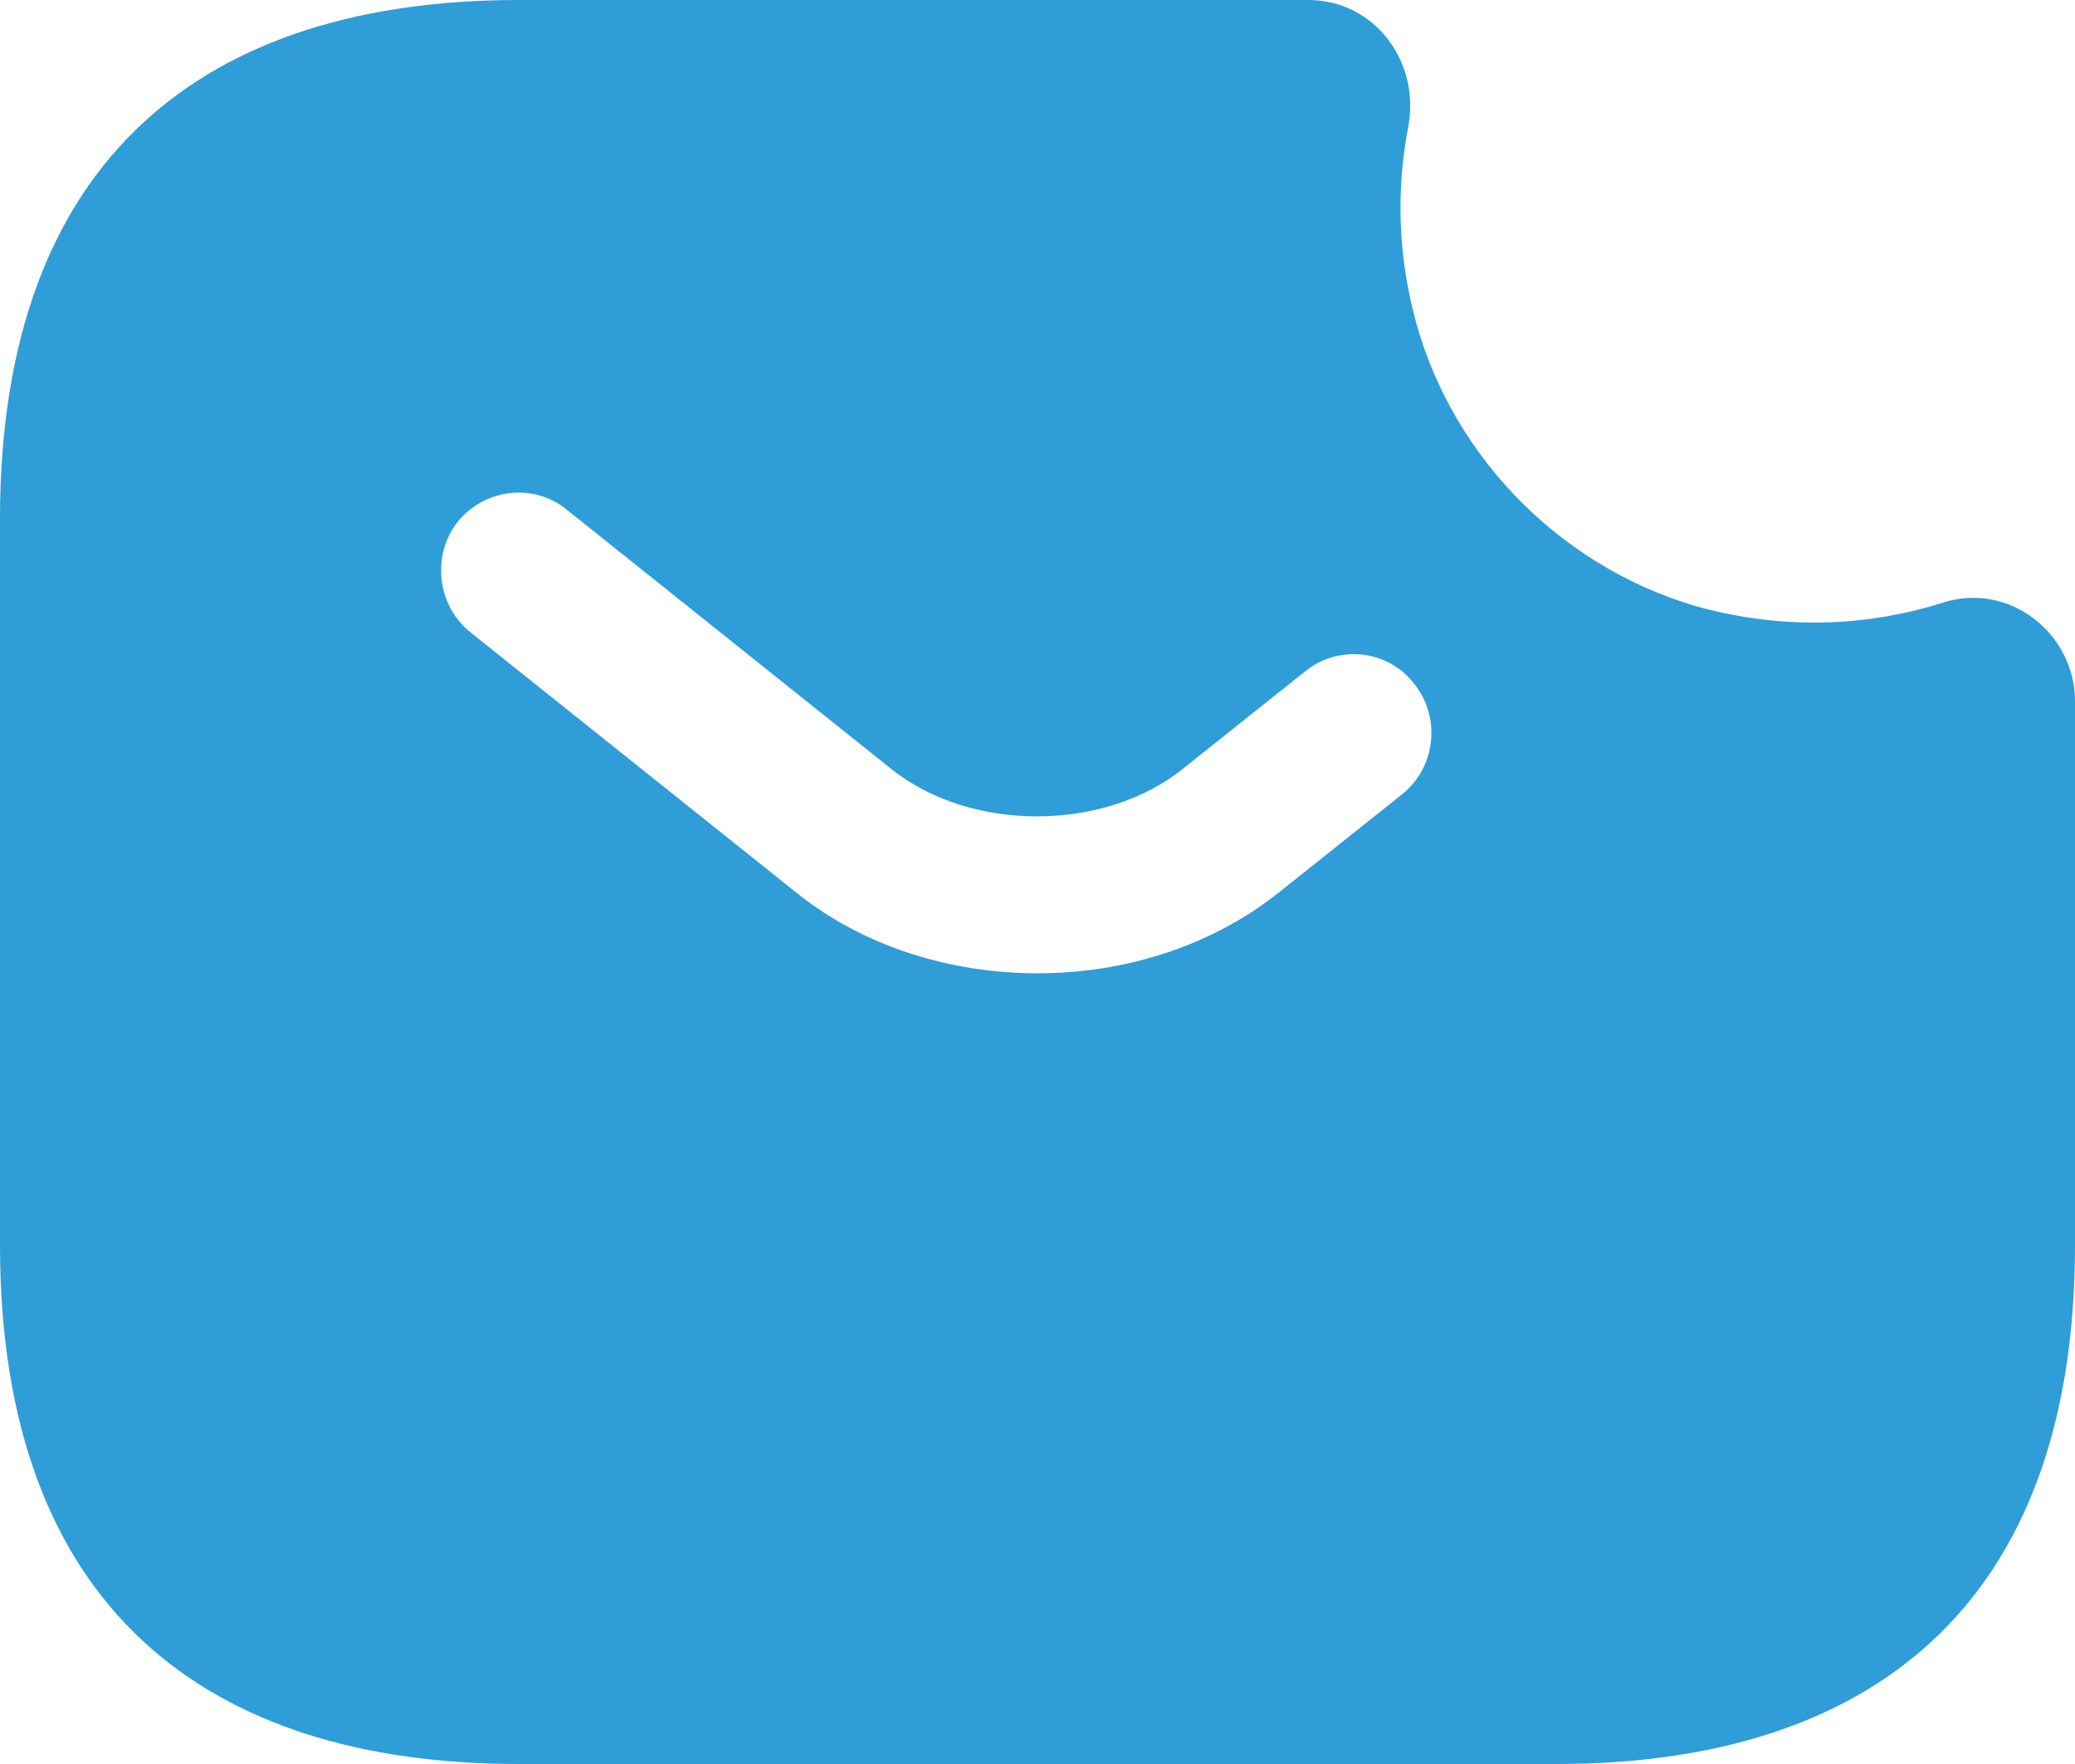 <svg width="20" height="17" viewBox="0 0 20 17" fill="none" xmlns="http://www.w3.org/2000/svg">
<path d="M18.72 5.81C18.02 6.03 17.25 6.07 16.45 5.87C15.11 5.52 14.02 4.45 13.65 3.11C13.47 2.46 13.46 1.82 13.57 1.24C13.7 0.6 13.25 0 12.61 0H5C2 0 0 1.5 0 5V12C0 15.5 2 17 5 17H15C18 17 20 15.5 20 12V6.76C20 6.1 19.36 5.6 18.72 5.81ZM13.52 7.65L12.34 8.59C11.68 9.12 10.84 9.38 10 9.38C9.16 9.38 8.31 9.12 7.66 8.59L4.53 6.09C4.21 5.83 4.16 5.35 4.41 5.03C4.67 4.71 5.14 4.65 5.46 4.91L8.59 7.41C9.35 8.02 10.64 8.02 11.4 7.41L12.58 6.47C12.9 6.21 13.38 6.26 13.63 6.59C13.89 6.91 13.84 7.39 13.52 7.65Z" fill="#2F9DD8"/>
</svg>
